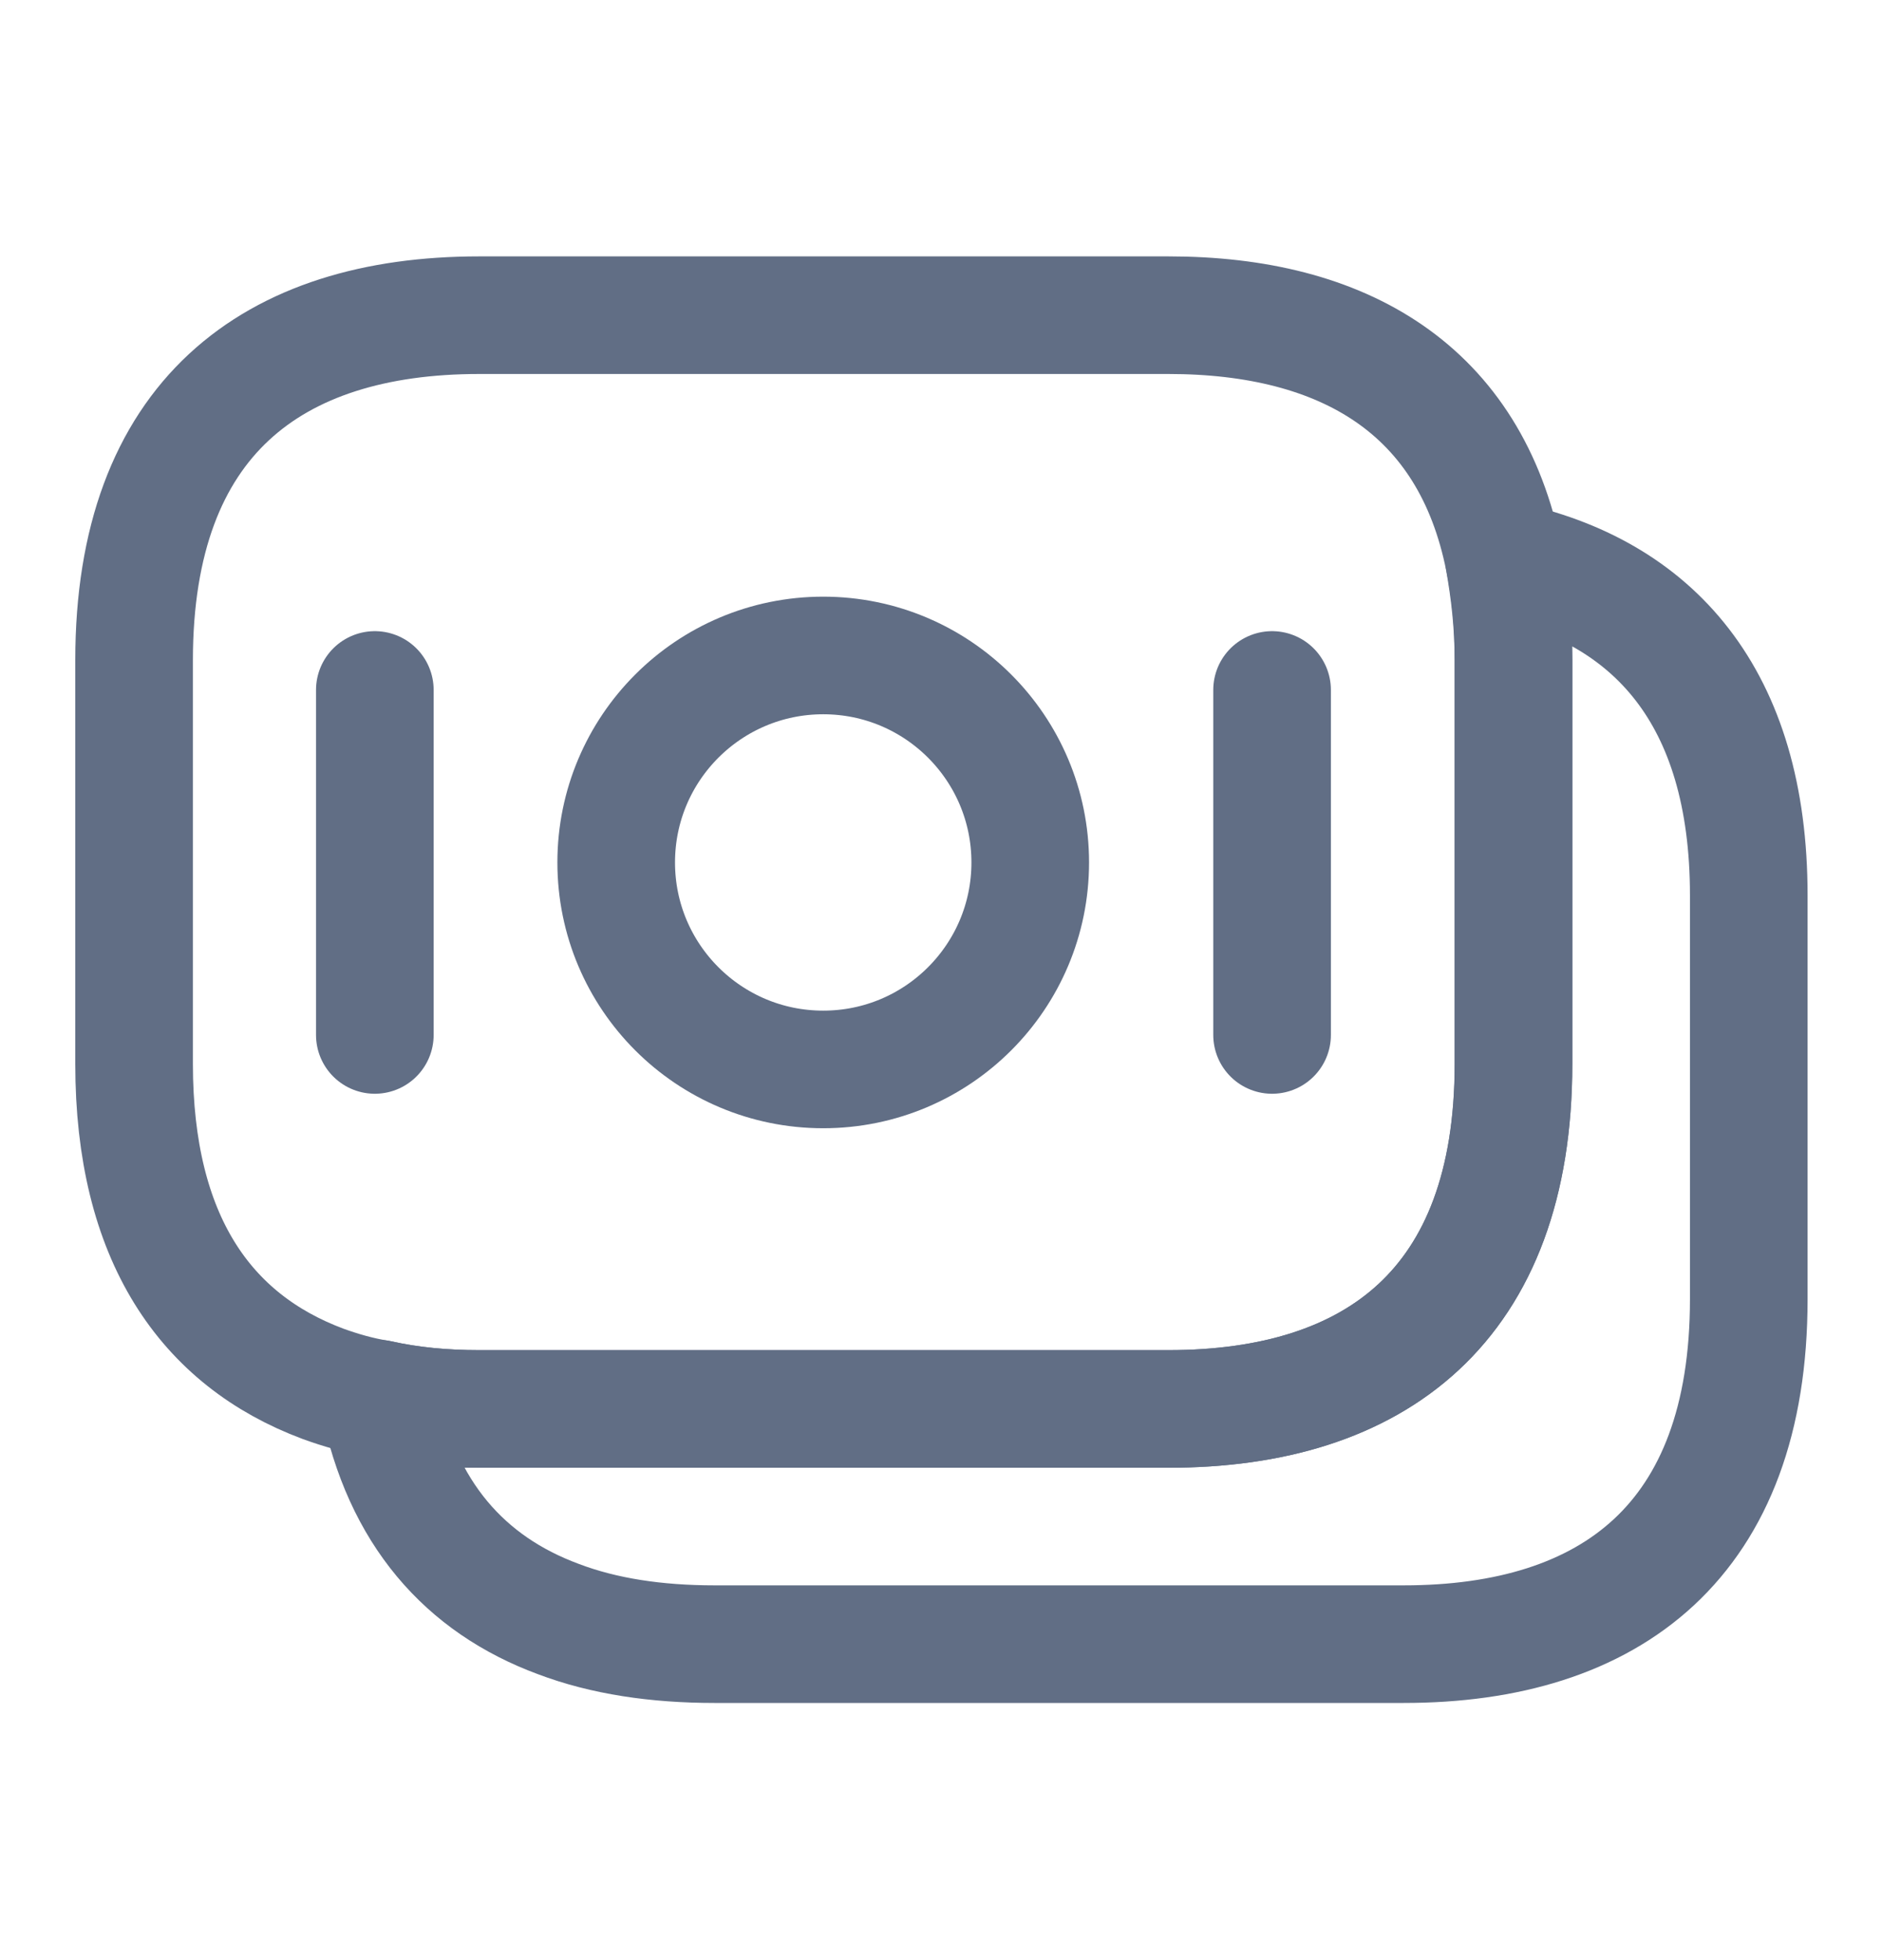 <svg width="24" height="25" viewBox="0 0 24 25" fill="none" xmlns="http://www.w3.org/2000/svg">
<path d="M19.3 8.42V13.57C19.3 16.65 17.54 17.97 14.9 17.97H6.11C5.66 17.97 5.23 17.93 4.83 17.84C4.58 17.8 4.34 17.73 4.12 17.65C2.62 17.09 1.71 15.79 1.71 13.57V8.42C1.71 5.34 3.47 4.02 6.11 4.02H14.9C17.14 4.02 18.75 4.97 19.18 7.14C19.25 7.54 19.3 7.95 19.3 8.42Z" stroke="#616E85" stroke-width="1.5" stroke-miterlimit="10" stroke-linecap="round" stroke-linejoin="round"/>
<path d="M22.301 11.42V16.57C22.301 19.65 20.541 20.97 17.901 20.97H9.111C8.371 20.97 7.701 20.87 7.121 20.65C5.931 20.21 5.121 19.3 4.831 17.84C5.231 17.93 5.661 17.97 6.111 17.97H14.901C17.541 17.97 19.301 16.65 19.301 13.57V8.42C19.301 7.95 19.261 7.53 19.181 7.14C21.081 7.54 22.301 8.88 22.301 11.42Z" stroke="#616E85" stroke-width="1.5" stroke-miterlimit="10" stroke-linecap="round" stroke-linejoin="round"/>
<path d="M10.498 13.64C11.956 13.64 13.138 12.458 13.138 11C13.138 9.542 11.956 8.36 10.498 8.36C9.04 8.36 7.858 9.542 7.858 11C7.858 12.458 9.04 13.64 10.498 13.64Z" stroke="#616E85" stroke-width="1.5" stroke-miterlimit="10" stroke-linecap="round" stroke-linejoin="round"/>
<path d="M4.78 8.8V13.2" stroke="#616E85" stroke-width="1.5" stroke-miterlimit="10" stroke-linecap="round" stroke-linejoin="round"/>
<path d="M16.222 8.8V13.2" stroke="#616E85" stroke-width="1.5" stroke-miterlimit="10" stroke-linecap="round" stroke-linejoin="round"/>
</svg>
